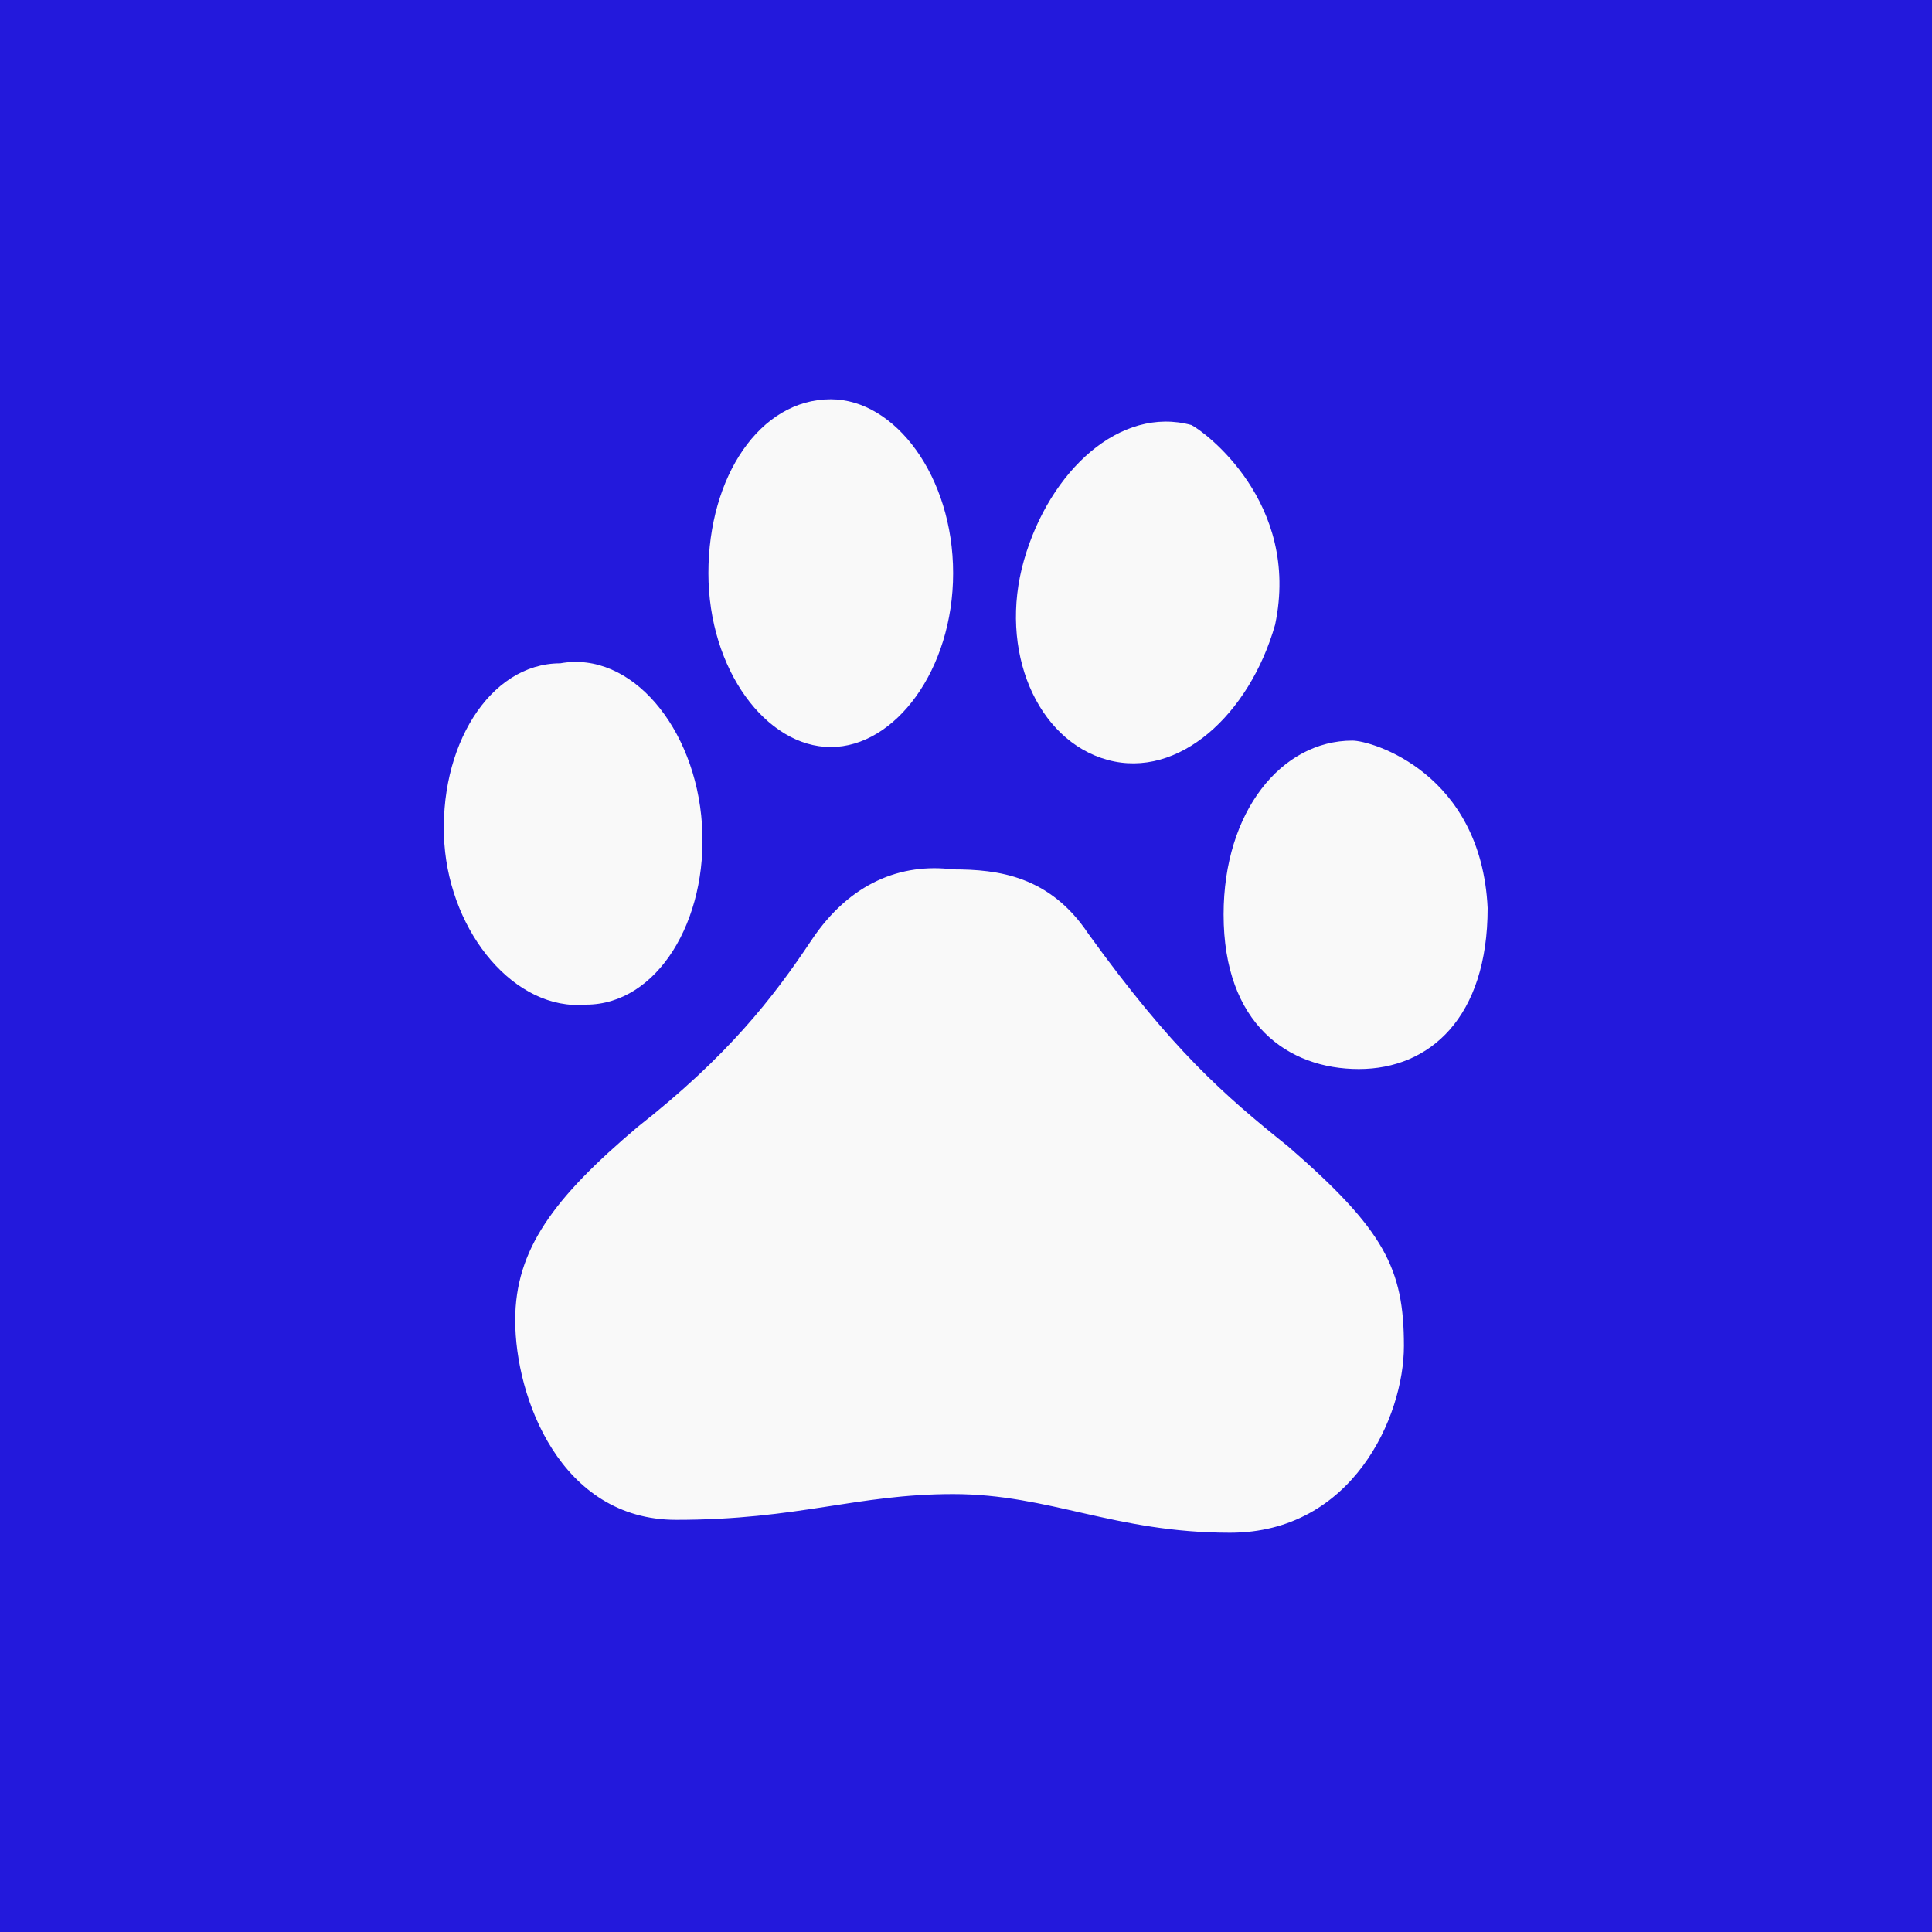 <?xml version="1.0" encoding="utf-8"?>
<!-- Generator: Adobe Illustrator 17.1.0, SVG Export Plug-In . SVG Version: 6.00 Build 0)  -->
<!DOCTYPE svg PUBLIC "-//W3C//DTD SVG 1.1//EN" "http://www.w3.org/Graphics/SVG/1.1/DTD/svg11.dtd">
<svg version="1.1" id="Layer_1" xmlns="http://www.w3.org/2000/svg" xmlns:xlink="http://www.w3.org/1999/xlink" x="0px" y="0px"
	 width="30px" height="30px" viewBox="0 0 30 30" enable-background="new 0 0 30 30" xml:space="preserve">
<rect fill="#2319DC" width="30" height="30"/>
<path id="Baidu" fill="#F9F9F9" d="M10.9,12.8c0.1,1.5-0.7,2.8-1.8,2.8C8,15.7,7,14.5,6.9,13.1c-0.1-1.5,0.7-2.8,1.8-2.8
	C9.8,10.1,10.8,11.3,10.9,12.8z M18.5,6.6c-1.1-0.3-2.2,0.7-2.6,2.1c-0.4,1.4,0.2,2.8,1.3,3.1c1.1,0.3,2.2-0.7,2.6-2.1
	C20.2,7.8,18.7,6.7,18.5,6.6z M21,11.5c-1.1,0-2,1.1-2,2.7c0,1.7,1,2.4,2.1,2.4c1.1,0,2-0.8,2-2.5C23,12,21.3,11.5,21,11.5z
	 M12.9,6.2c-1.1,0-1.9,1.2-1.9,2.7s0.9,2.7,1.9,2.7s1.9-1.2,1.9-2.7S13.9,6.2,12.9,6.2z M12.6,14.6c-0.6,0.9-1.3,1.8-2.7,2.9
	C8.6,18.6,8,19.4,8,20.5c0,1.2,0.7,3.1,2.5,3.1c1.9,0,2.8-0.4,4.3-0.4c1.5,0,2.5,0.6,4.3,0.6c1.9,0,2.7-1.8,2.7-2.9
	c0-1.2-0.3-1.8-1.8-3.1c-1-0.8-1.8-1.5-3.1-3.3c-0.6-0.9-1.4-1-2.1-1C14,13.4,13.2,13.7,12.6,14.6z"/>
</svg>
